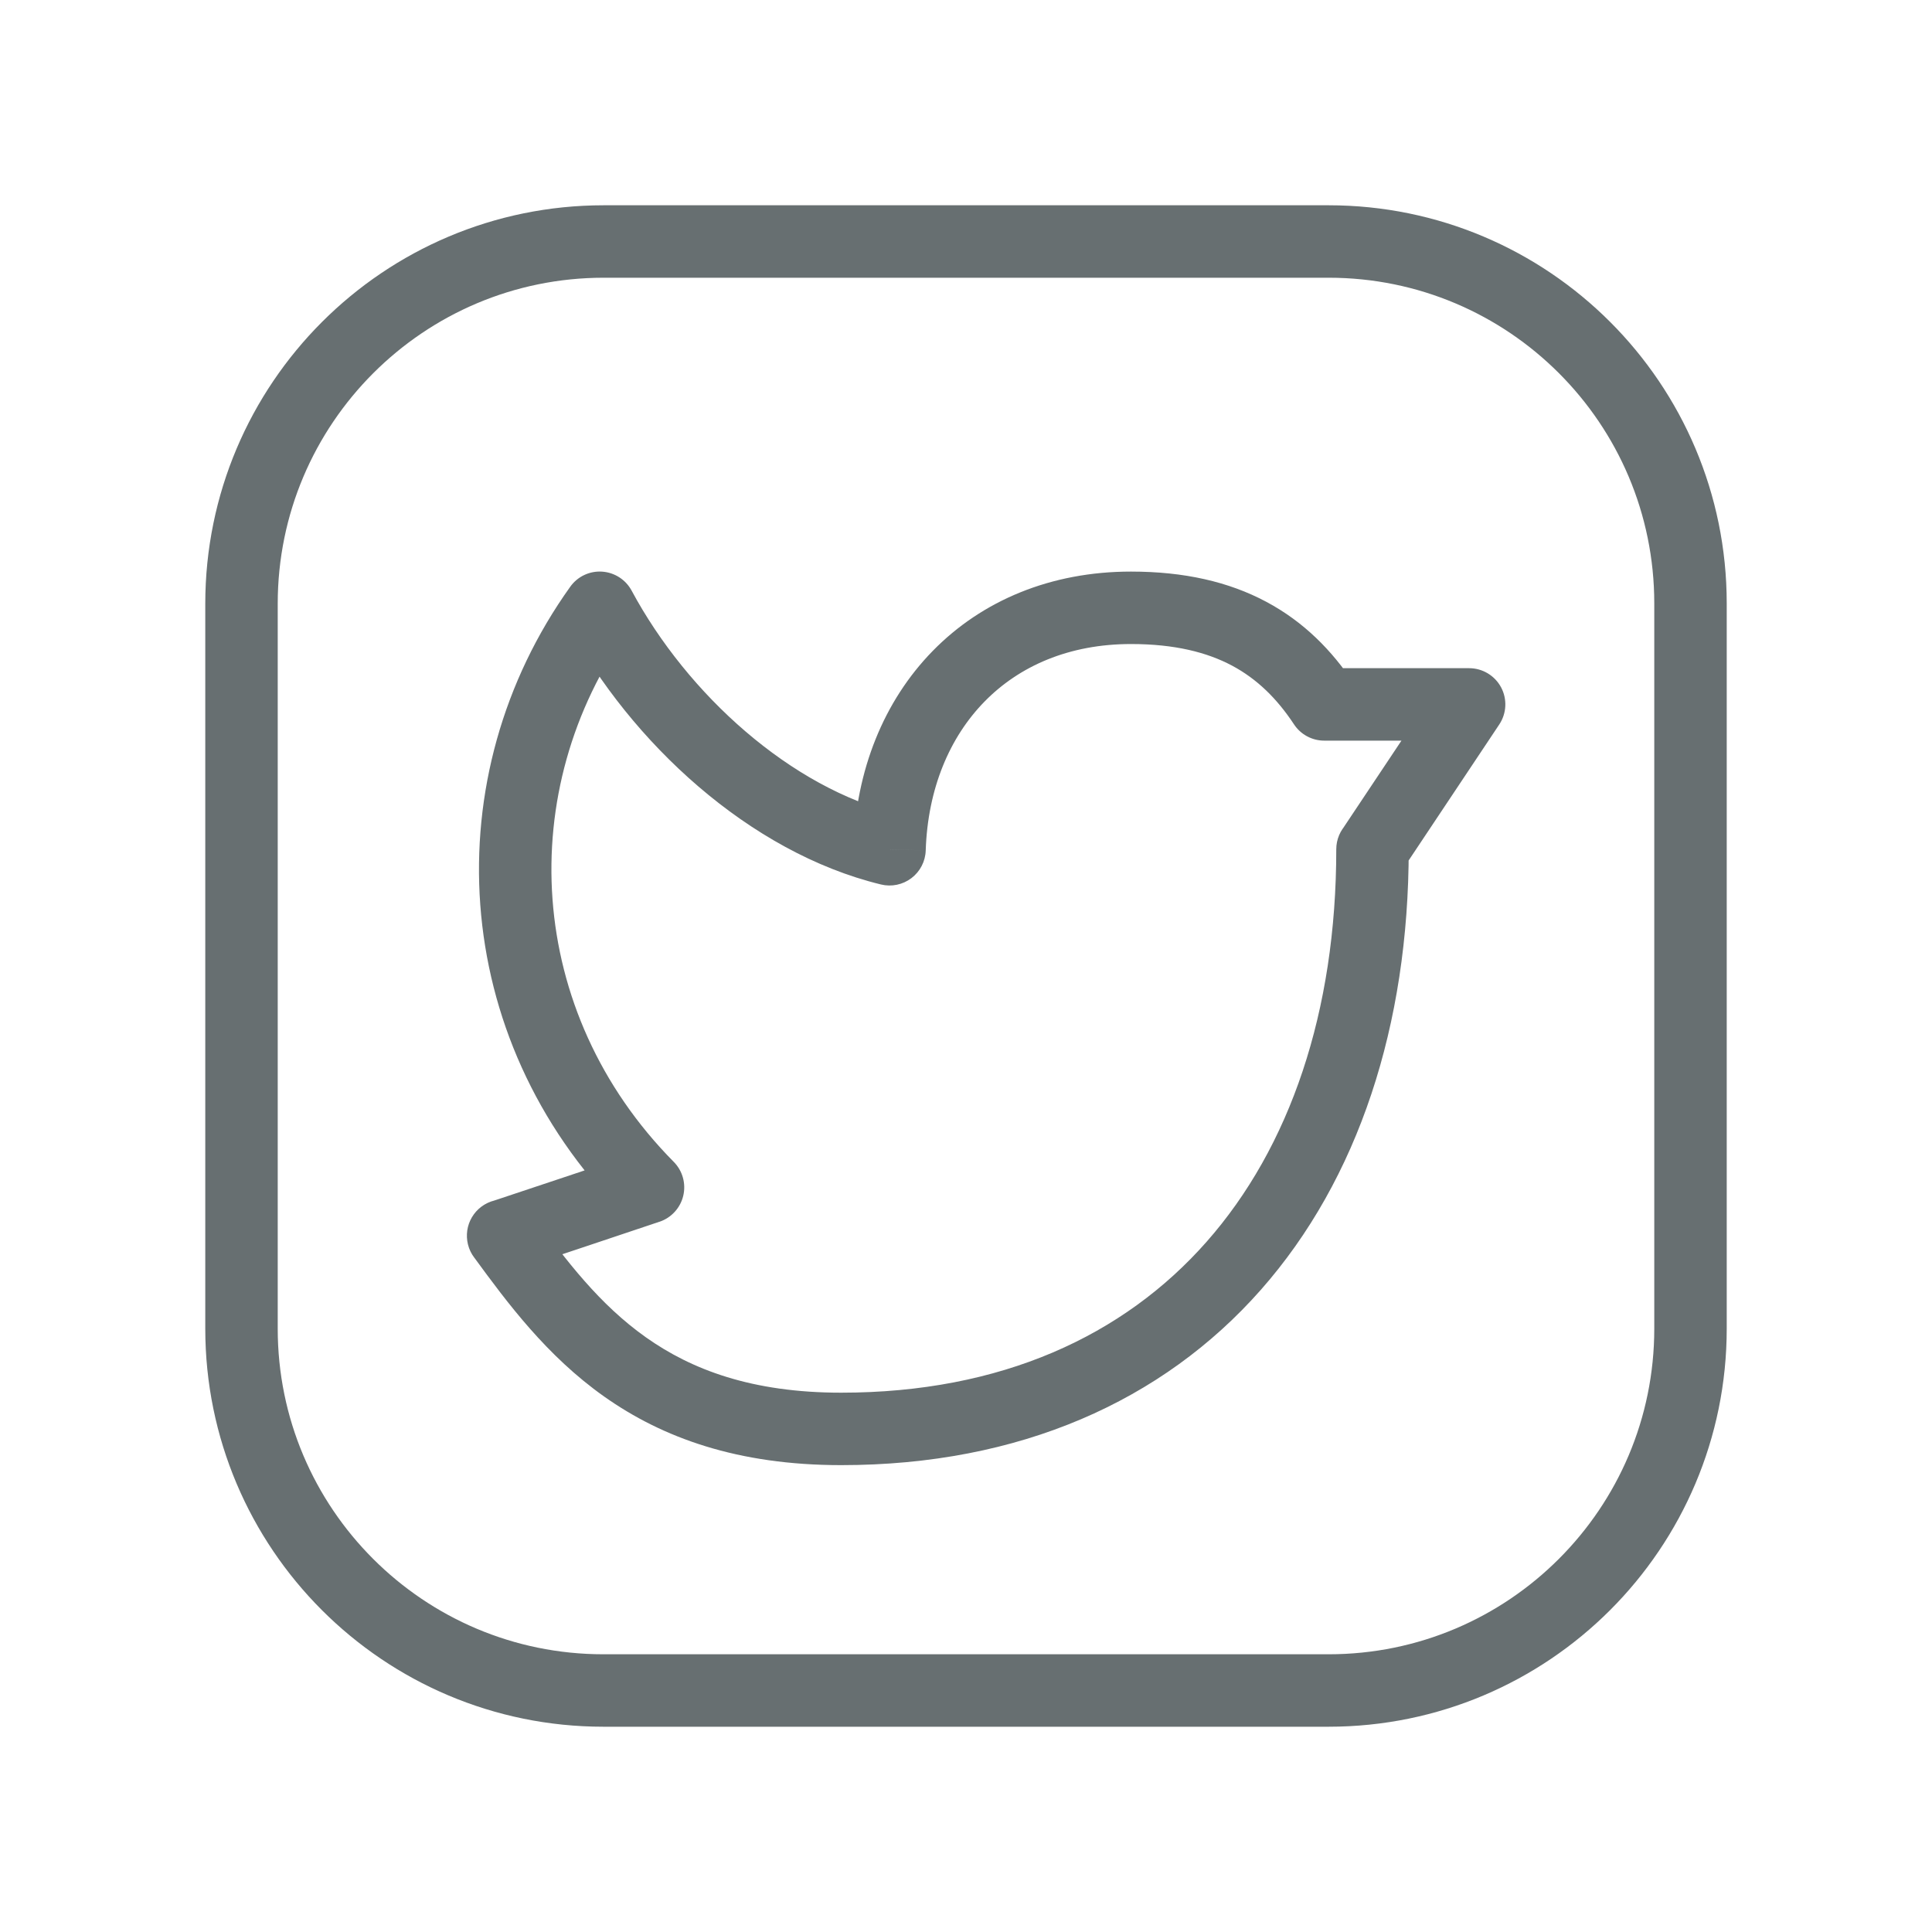 <svg width="40" height="40" viewBox="0 0 40 40" fill="none" xmlns="http://www.w3.org/2000/svg">
<path fill-rule="evenodd" clip-rule="evenodd" d="M12.5 5H27.507C31.645 5 35 8.355 35 12.493V27.508C35 31.645 31.645 35 27.507 35H12.493C8.355 35 5 31.645 5 27.507V12.5C5 8.358 8.358 5 12.5 5V5Z" stroke="#676F71" stroke-width="1.5" stroke-linecap="round" stroke-linejoin="round"/>
<path d="M29.166 17.584C29.166 17.169 28.831 16.834 28.416 16.834C28.002 16.834 27.666 17.169 27.666 17.584H29.166ZM11.022 25.141C10.778 24.807 10.309 24.733 9.974 24.978C9.64 25.222 9.567 25.692 9.811 26.026L11.022 25.141ZM10.3 24.843C9.89 24.907 9.611 25.291 9.676 25.701C9.74 26.11 10.124 26.389 10.534 26.324L10.3 24.843ZM13.416 24.584L13.655 25.295C13.9 25.212 14.086 25.009 14.146 24.757C14.206 24.505 14.132 24.24 13.95 24.056L13.416 24.584ZM12.416 12.584L13.077 12.228C12.954 12 12.723 11.852 12.465 11.835C12.206 11.818 11.957 11.936 11.807 12.147L12.416 12.584ZM18.416 17.584L18.239 18.312C18.459 18.366 18.69 18.317 18.87 18.181C19.05 18.044 19.159 17.834 19.166 17.608L18.416 17.584ZM27.416 14.584L26.791 14.997C26.929 15.207 27.165 15.334 27.416 15.334V14.584ZM30.416 14.584L31.041 14.999C31.194 14.769 31.208 14.473 31.078 14.23C30.947 13.986 30.693 13.834 30.416 13.834V14.584ZM27.793 17.168C27.563 17.512 27.656 17.978 28 18.207C28.345 18.437 28.811 18.344 29.041 18L27.793 17.168ZM27.666 17.584C27.666 20.945 26.707 23.755 24.979 25.712C23.262 27.658 20.726 28.834 17.416 28.834V30.334C21.107 30.334 24.071 29.009 26.104 26.705C28.126 24.413 29.166 21.221 29.166 17.584H27.666ZM17.416 28.834C15.561 28.834 14.314 28.354 13.373 27.688C12.41 27.006 11.724 26.102 11.022 25.141L9.811 26.026C10.506 26.977 11.319 28.072 12.507 28.913C13.717 29.769 15.272 30.334 17.416 30.334V28.834ZM10.534 26.324C10.56 26.32 10.58 26.315 10.587 26.314C10.597 26.312 10.604 26.31 10.609 26.308C10.618 26.306 10.626 26.304 10.629 26.303C10.638 26.3 10.645 26.298 10.65 26.297C10.661 26.293 10.673 26.289 10.685 26.285C10.711 26.277 10.746 26.265 10.789 26.252C10.874 26.224 10.994 26.184 11.135 26.137C11.418 26.043 11.793 25.918 12.166 25.793C12.539 25.668 12.912 25.544 13.19 25.45C13.33 25.404 13.446 25.365 13.527 25.337C13.568 25.324 13.6 25.313 13.621 25.306C13.632 25.302 13.641 25.299 13.646 25.297C13.649 25.297 13.651 25.296 13.653 25.295C13.653 25.295 13.654 25.295 13.654 25.295C13.655 25.295 13.655 25.295 13.655 25.295C13.655 25.295 13.655 25.295 13.655 25.295C13.655 25.295 13.655 25.295 13.416 24.584C13.178 23.872 13.178 23.872 13.178 23.872C13.178 23.872 13.178 23.872 13.178 23.872C13.178 23.872 13.178 23.872 13.178 23.873C13.177 23.873 13.177 23.873 13.176 23.873C13.175 23.874 13.172 23.874 13.17 23.875C13.164 23.877 13.156 23.88 13.145 23.884C13.123 23.891 13.091 23.901 13.051 23.915C12.969 23.942 12.853 23.981 12.714 24.028C12.435 24.121 12.063 24.246 11.691 24.37C11.318 24.495 10.944 24.62 10.662 24.713C10.521 24.76 10.403 24.799 10.32 24.827C10.278 24.84 10.247 24.851 10.226 24.858C10.215 24.861 10.208 24.863 10.206 24.864C10.204 24.864 10.206 24.864 10.211 24.862C10.213 24.862 10.219 24.86 10.227 24.858C10.231 24.857 10.238 24.855 10.247 24.853C10.253 24.852 10.273 24.847 10.3 24.843L10.534 26.324ZM13.95 24.056C10.872 20.945 10.641 16.351 13.026 13.02L11.807 12.147C9.005 16.06 9.281 21.469 12.883 25.111L13.95 24.056ZM11.756 12.939C13.059 15.363 15.508 17.648 18.239 18.312L18.594 16.855C16.378 16.316 14.234 14.381 13.077 12.228L11.756 12.939ZM19.166 17.608C19.208 16.328 19.66 15.264 20.384 14.525C21.103 13.79 22.132 13.334 23.416 13.334V11.834C21.756 11.834 20.332 12.433 19.312 13.476C18.295 14.515 17.72 15.95 17.667 17.559L19.166 17.608ZM23.416 13.334C24.322 13.334 24.992 13.506 25.51 13.782C26.026 14.058 26.437 14.461 26.791 14.997L28.043 14.17C27.581 13.47 26.995 12.874 26.216 12.459C25.439 12.044 24.516 11.834 23.416 11.834V13.334ZM27.416 15.334H30.416V13.834H27.416V15.334ZM29.793 14.168L27.793 17.168L29.041 18L31.041 14.999L29.793 14.168Z" fill="#676F71"/>
</svg>
